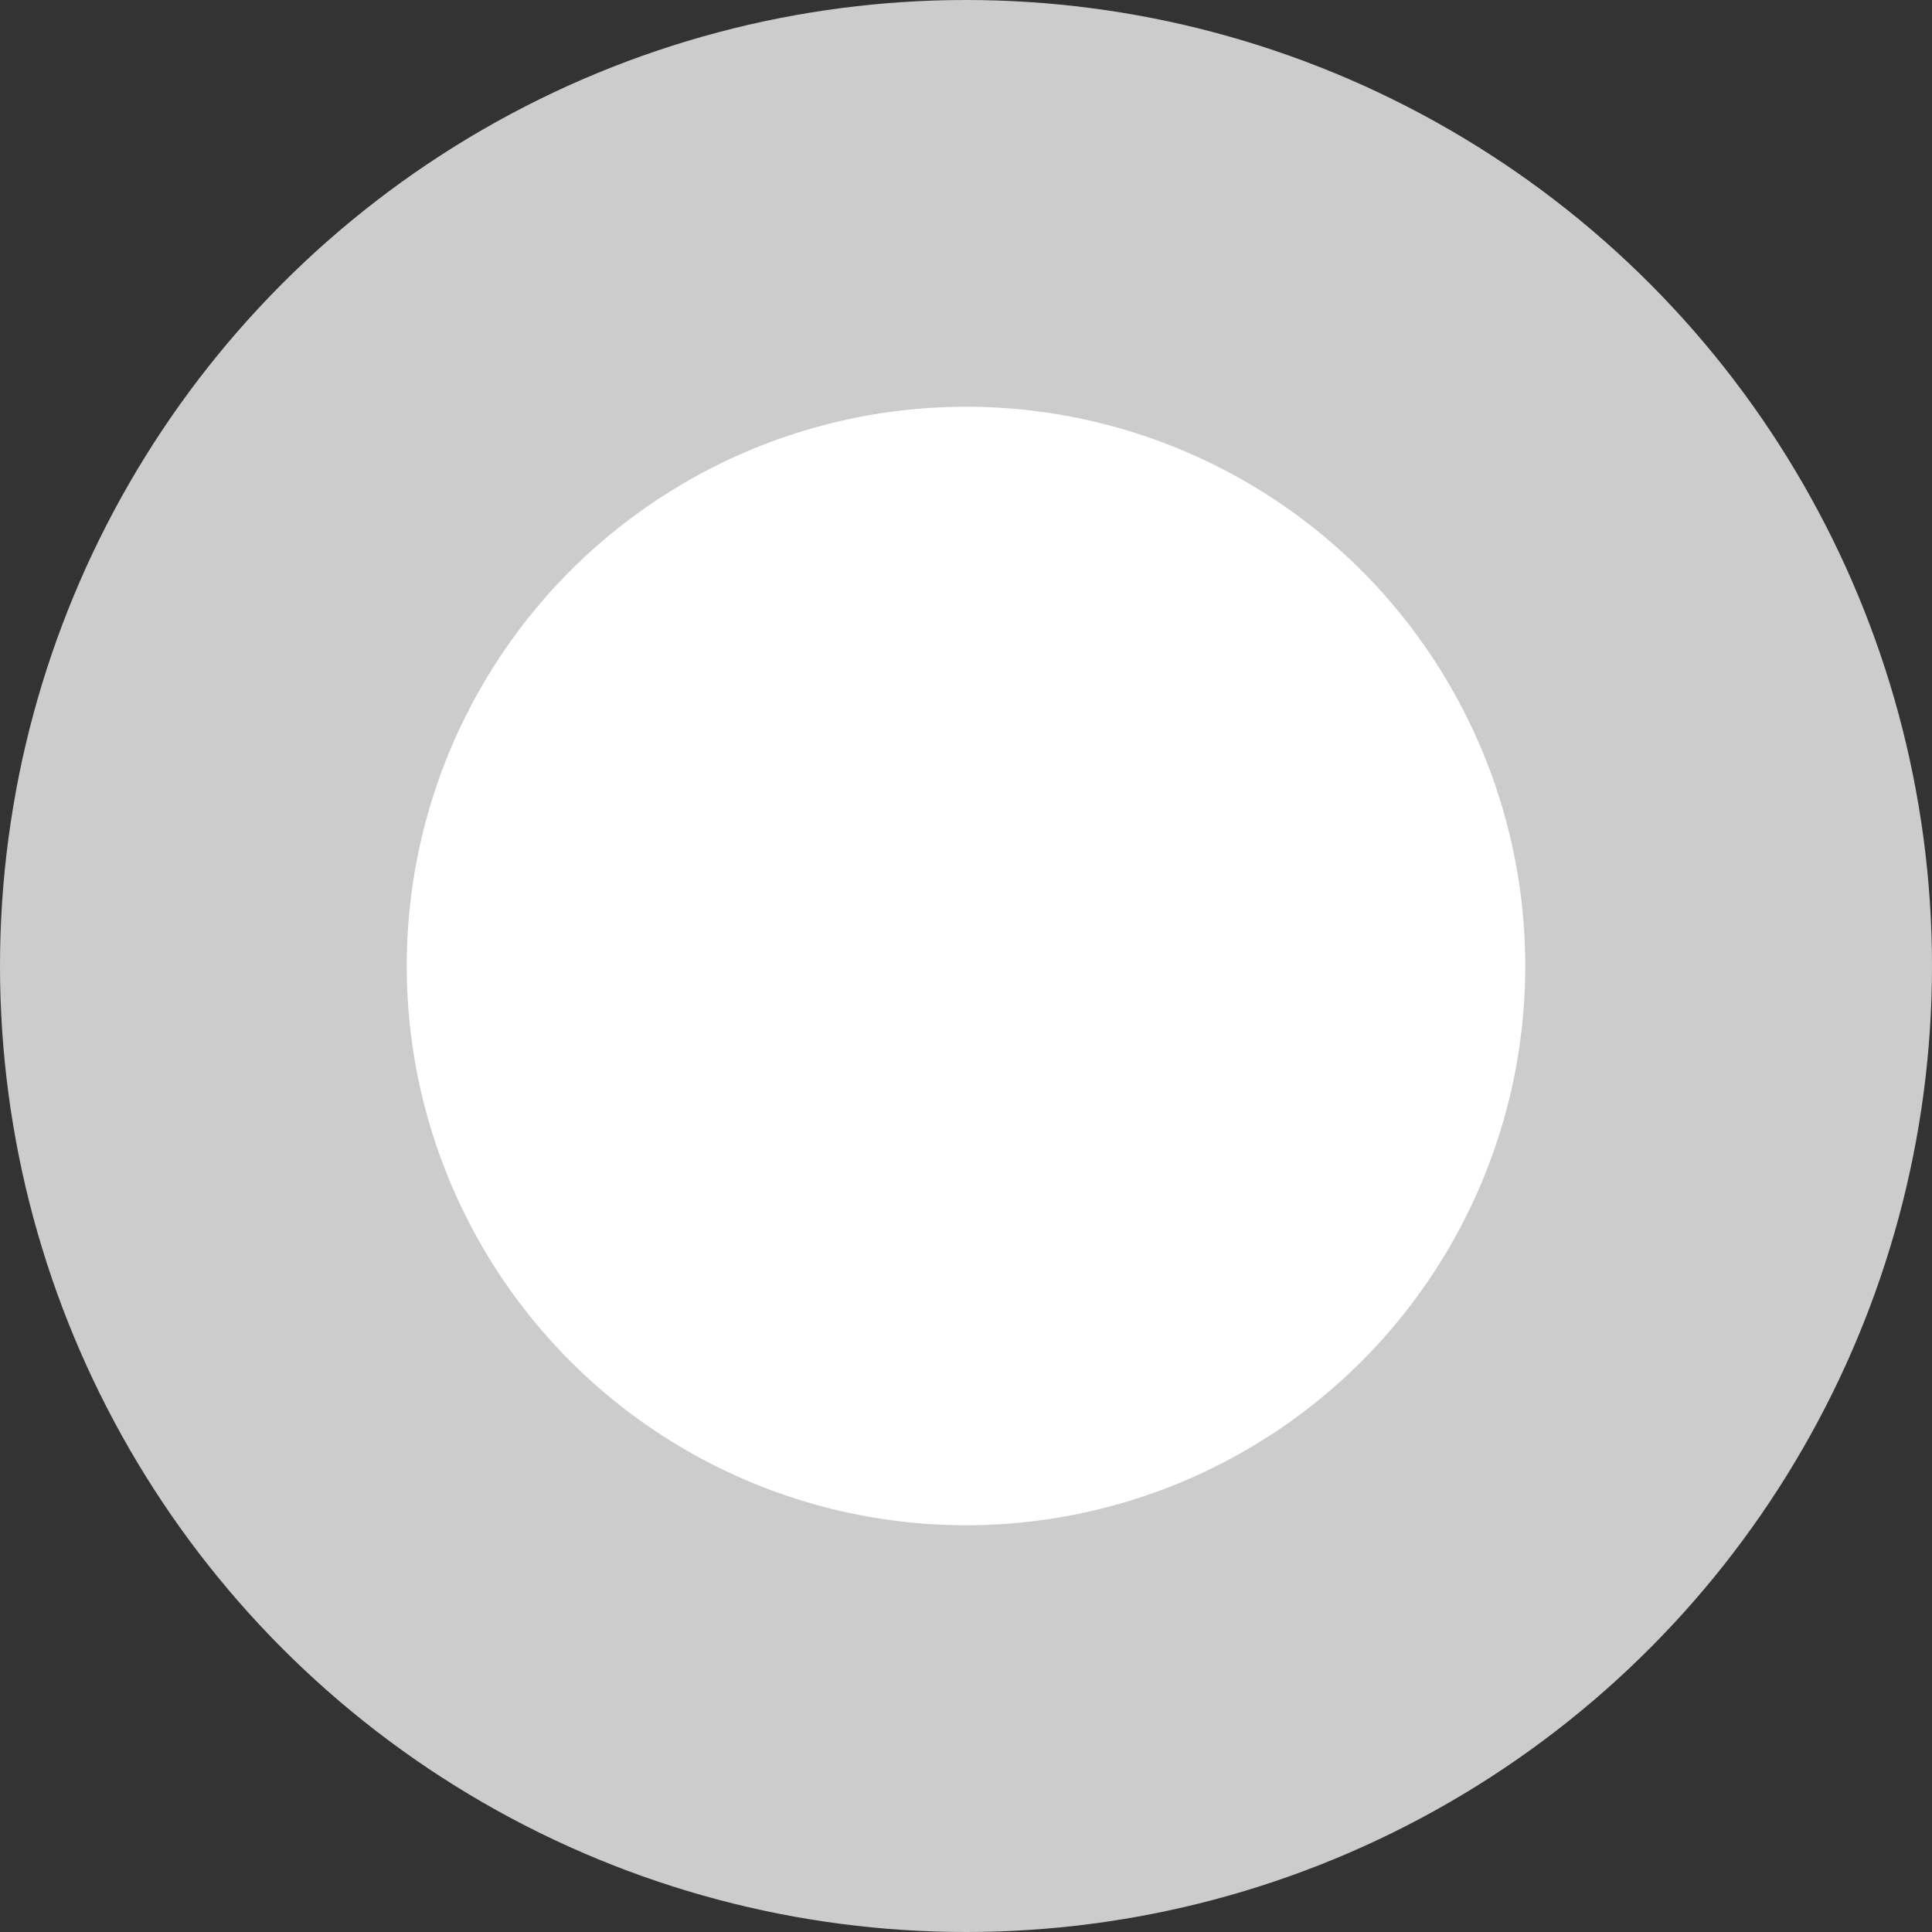<svg xmlns="http://www.w3.org/2000/svg" width="19" height="19" viewBox="0 0 19 19">
  <rect x="0" y="0" width="19" height="19" fill="#333333" stroke="none"/>
  <g id="Circle_icon" transform="translate(-319.834 -221.334)">
    <circle id="Ellipse_83" data-name="Ellipse 83" cx="9.5" cy="9.5" r="9.5" transform="translate(319.834 221.334)" fill="#ccc"/>
    <circle id="Ellipse_84" data-name="Ellipse 84" cx="5.5" cy="5.5" r="5.5" transform="translate(323.834 225.334)" fill="#fff"/>
  </g>
</svg>